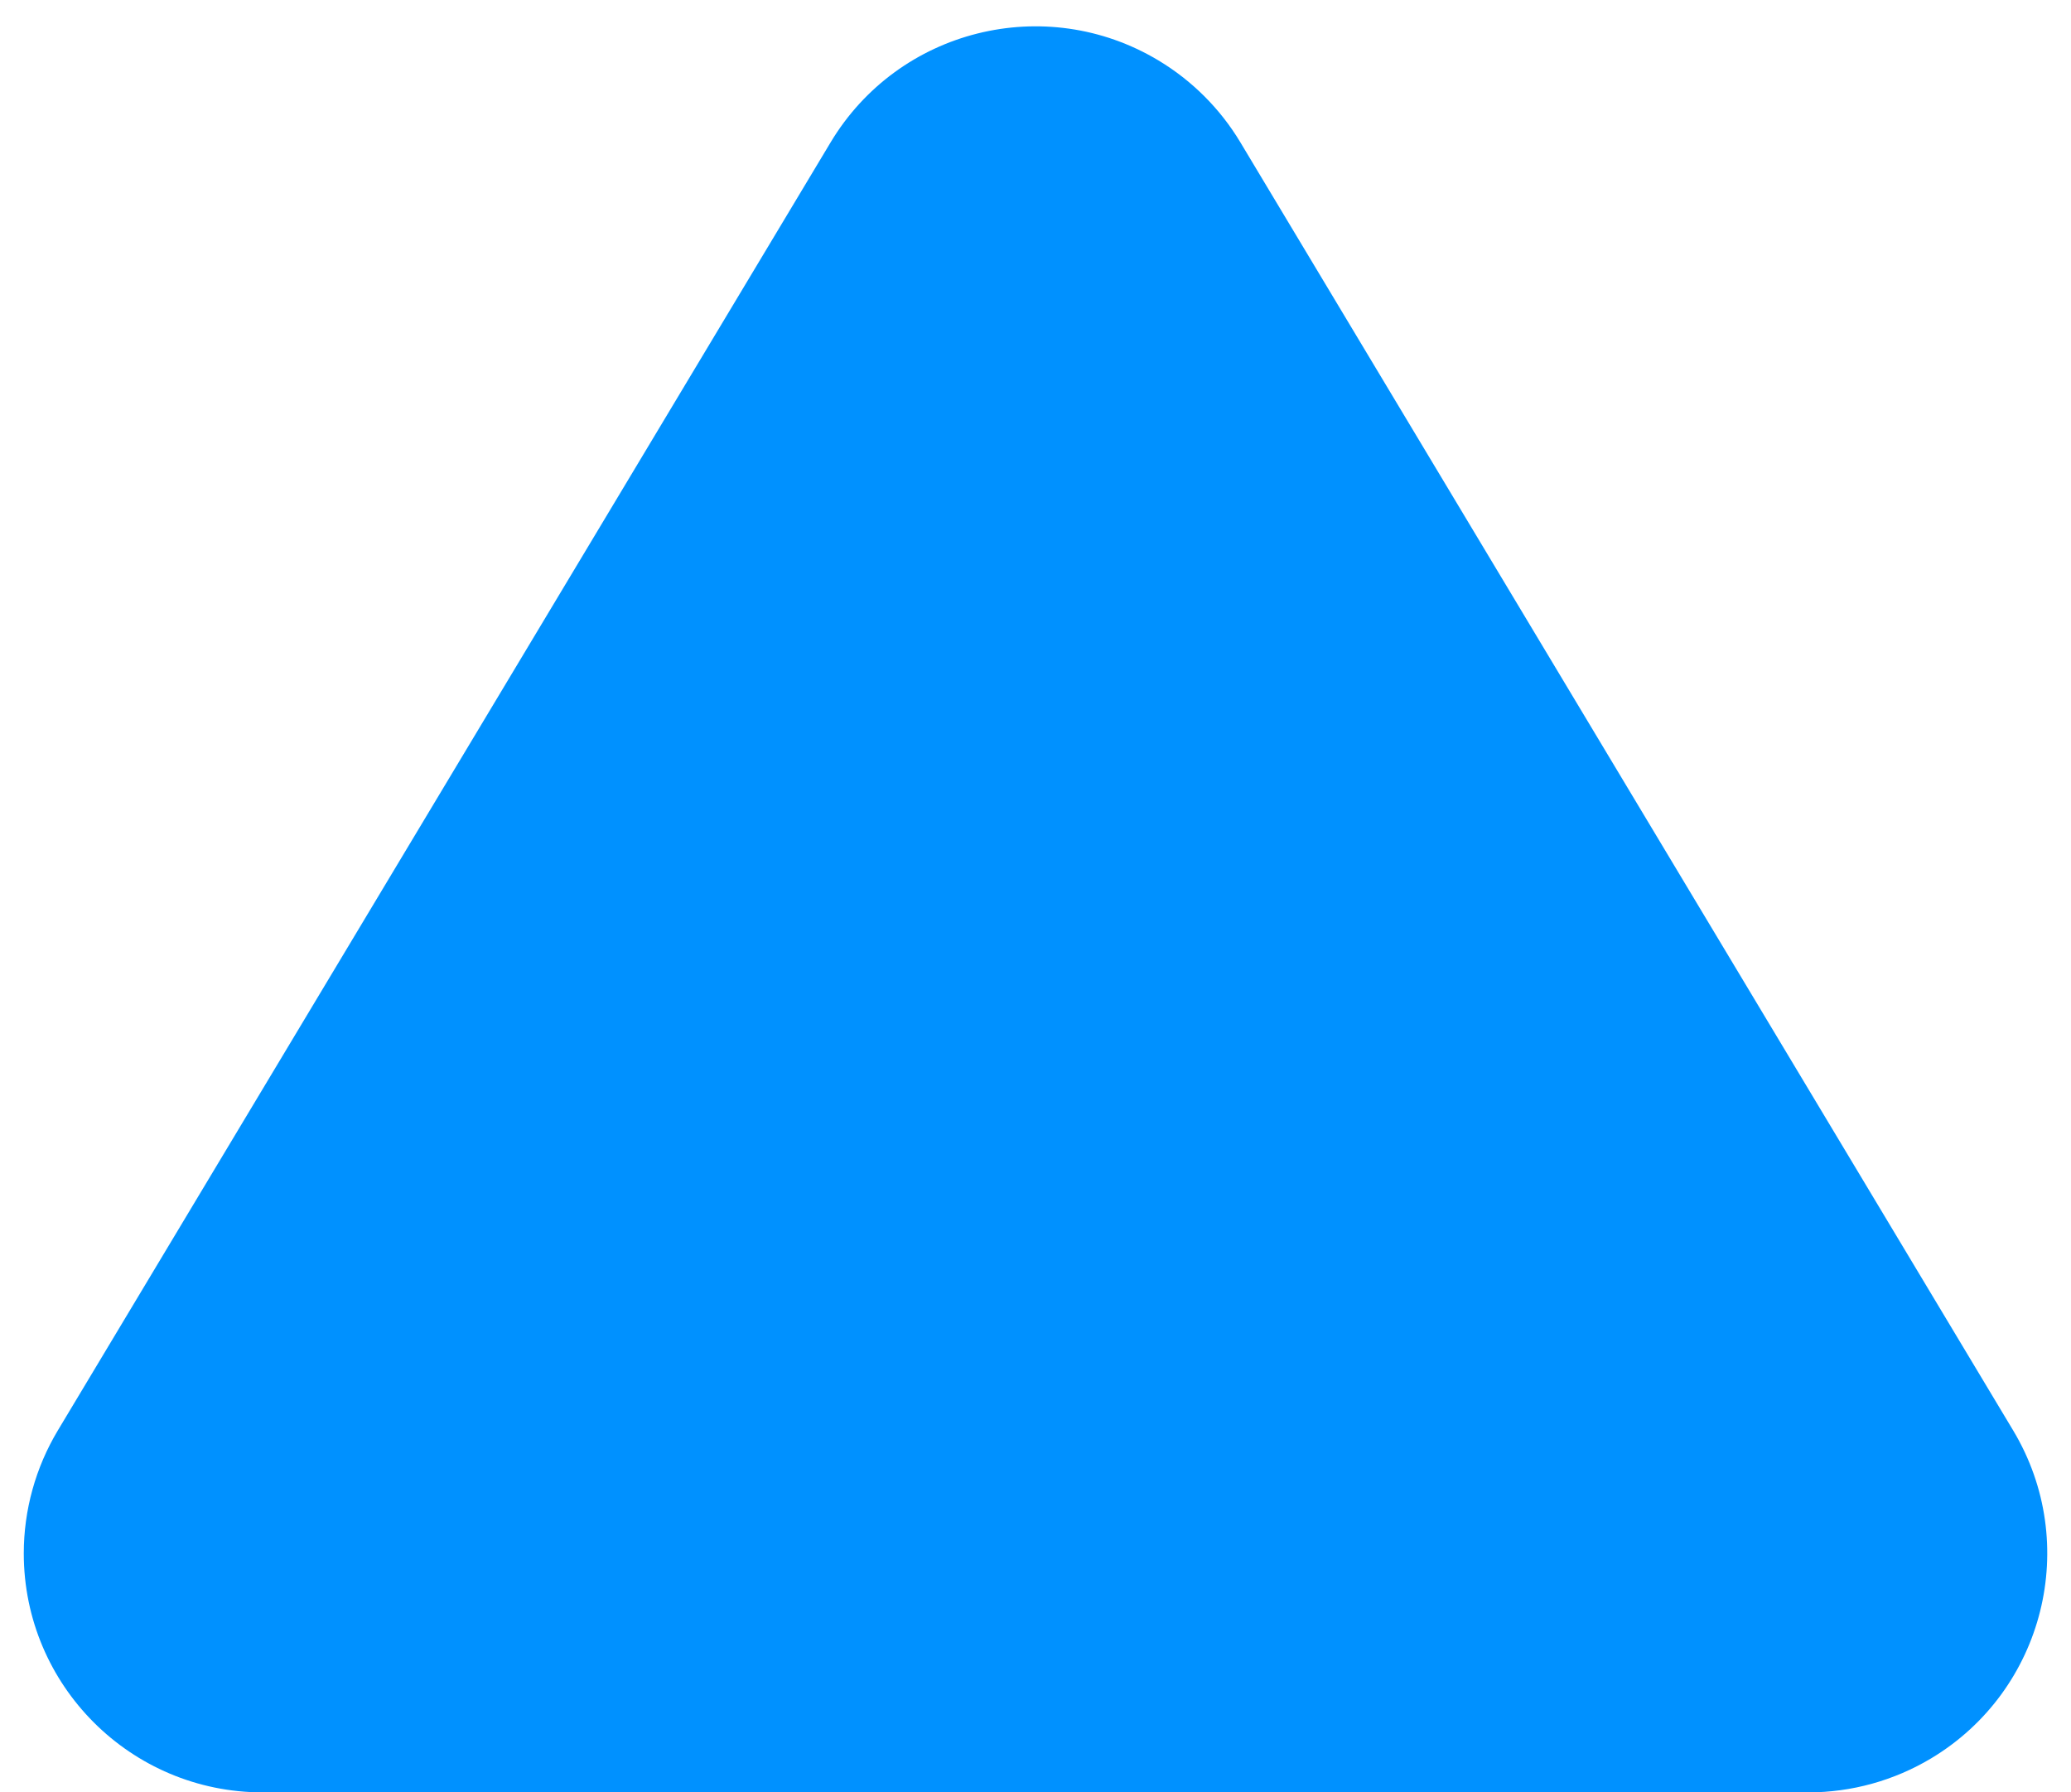 <?xml version="1.0" encoding="UTF-8"?>
<svg width="52px" height="45px" viewBox="0 0 52 45" version="1.1" xmlns="http://www.w3.org/2000/svg" xmlns:xlink="http://www.w3.org/1999/xlink">
    <!-- Generator: Sketch 60.1 (88133) - https://sketch.com -->
    <title>Triangle备份 4</title>
    <desc>Created with Sketch.</desc>
    <g id="改蓝色" stroke="none" stroke-width="1" fill="none" fill-rule="evenodd">
        <g id="19-虚拟键盘" transform="translate(-298, -1273)" fill="#0091FF">
            <g id="转盘" transform="translate(201, 1263)">
                <path d="M128.145,13.575 L147.548,45.913 C149.253,48.755 148.331,52.44 145.49,54.145 C144.557,54.704 143.49,55 142.403,55 L103.597,55 C100.283,55 97.597,52.314 97.597,49 C97.597,47.913 97.893,46.846 98.452,45.913 L117.855,13.575 C119.56,10.733 123.245,9.812 126.087,11.517 C126.931,12.024 127.638,12.73 128.145,13.575 Z" id="Triangle备份-4" transform="translate(123, 30) rotate(-360) translate(-123, -30) "></path>
            </g>
        </g>
    </g>
</svg>